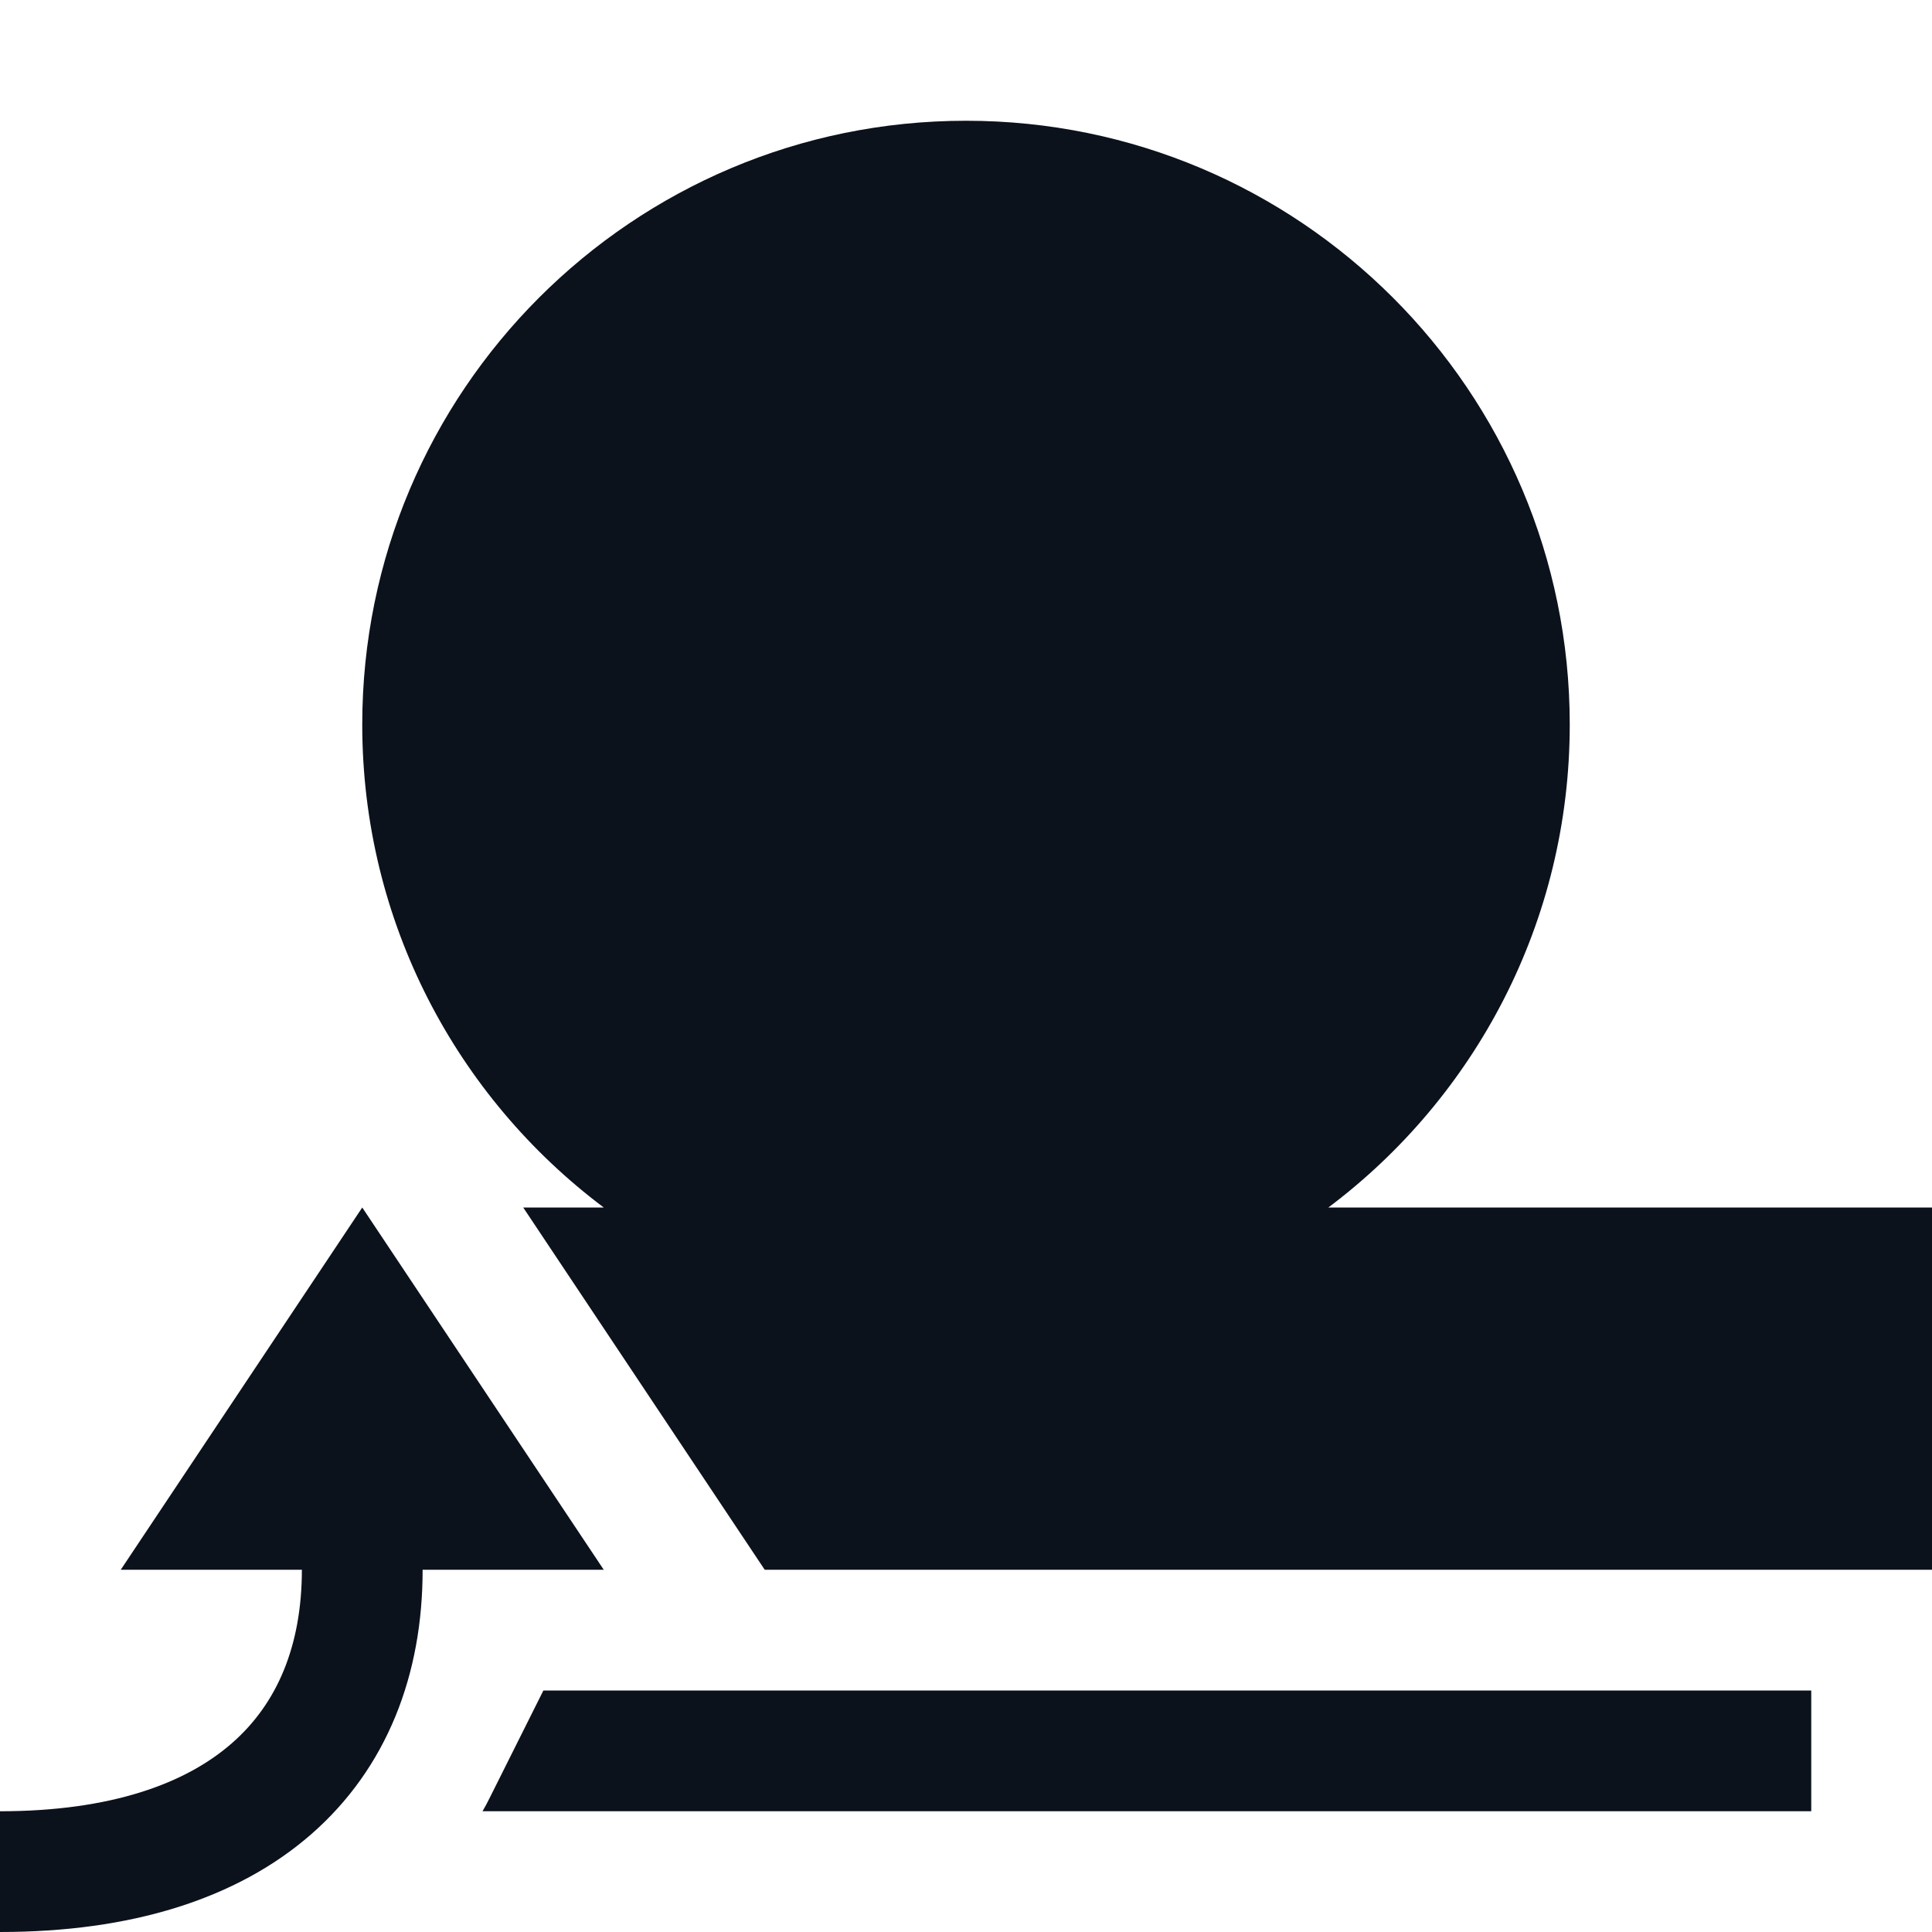 <svg width="16" height="16" viewBox="0 0 16 16" fill="none" xmlns="http://www.w3.org/2000/svg">
<g clip-path="url(#clip0_772_23777)">
<path fill-rule="evenodd" clip-rule="evenodd" d="M16 10H11.001C12.215 9.088 13 7.636 13 6C13 3.239 10.761 1 8 1C5.239 1 3 3.239 3 6C3 7.636 3.785 9.088 5 10H4.333L6.333 13H16V10ZM3.996 15H15V14H7H4.5L4.053 14.894C4.035 14.93 4.016 14.966 3.996 15Z" fill="#0C121C"/>
<path d="M0 15.5C2 15.5 3 14.5 3 13L3 12" stroke="#0C121C"/>
<path d="M3 10L5 13L1 13L3 10Z" fill="#0C121C"/>
</g>
<defs>
<clipPath id="clip0_772_23777">
<rect width="16" height="16" fill="white"/>
</clipPath>
</defs>
</svg>
